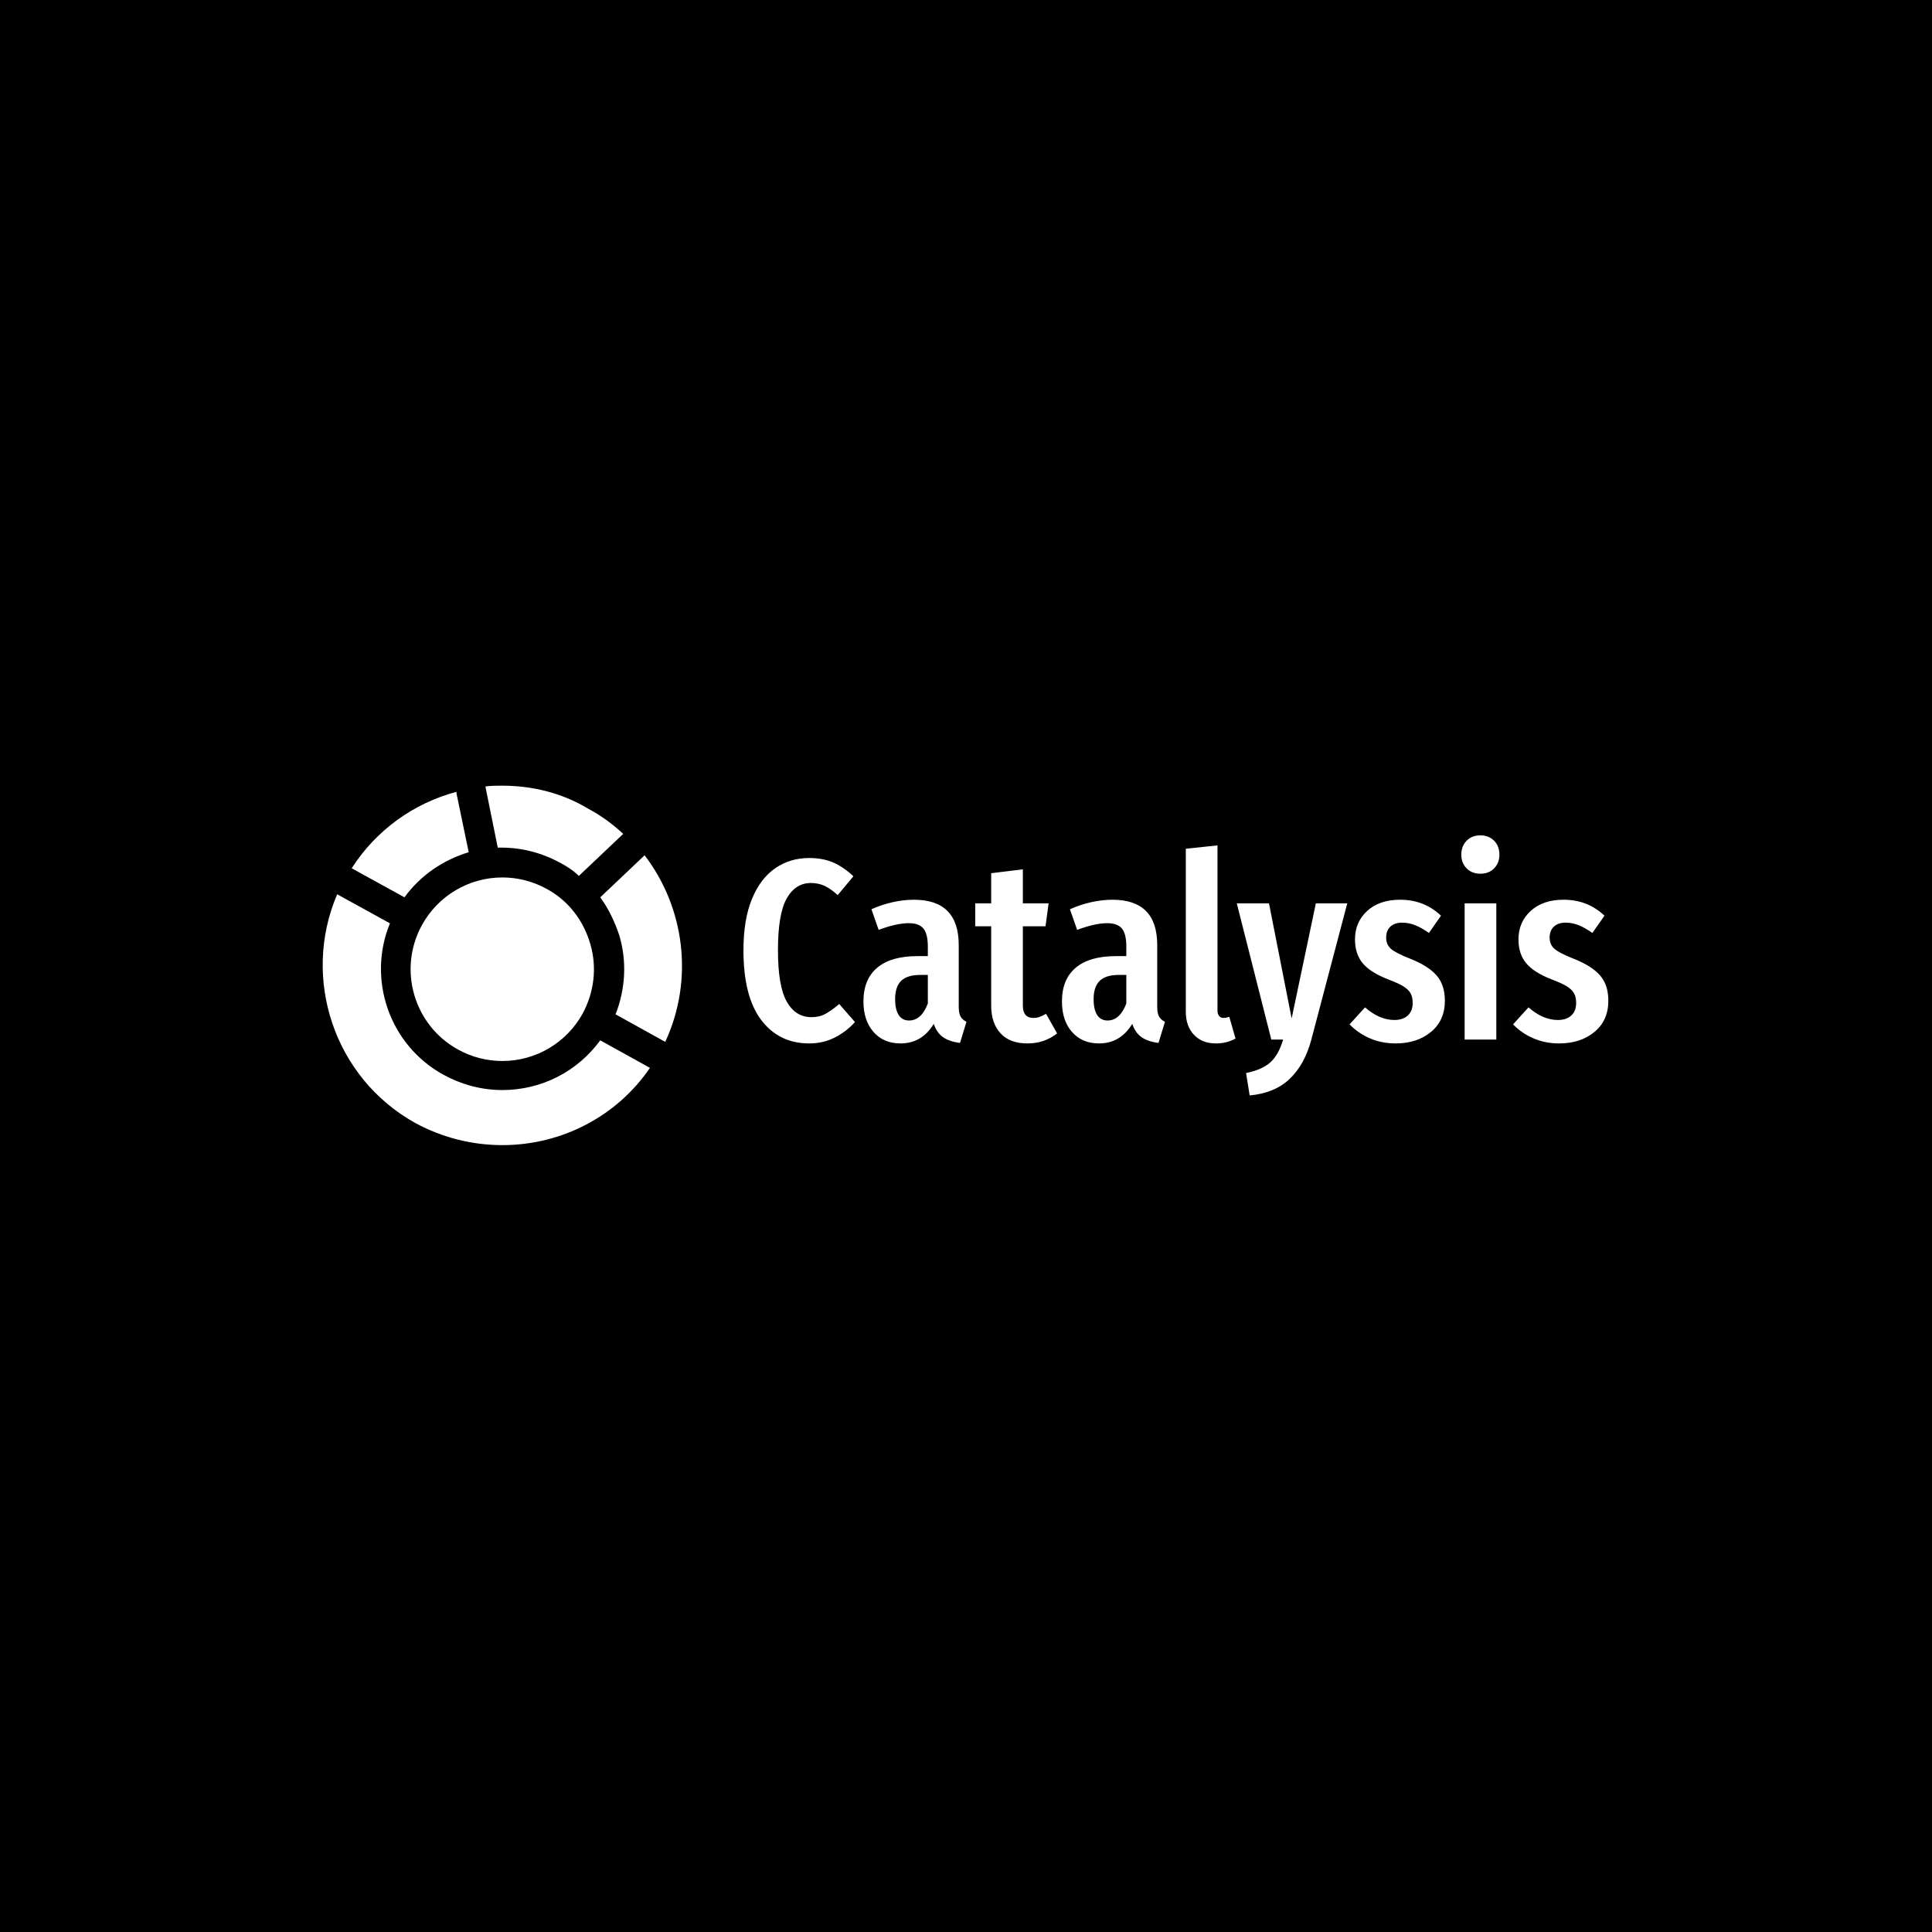 <svg xmlns="http://www.w3.org/2000/svg" version="1.1" xmlns:xlink="http://www.w3.org/1999/xlink" xmlns:svgjs="http://svgjs.dev/svgjs" width="1500" height="1500" viewBox="0 0 1500 1500"><rect width="1500" height="1500" fill="#000000"></rect><g transform="matrix(0.667,0,0,0.667,249.394,609.465)"><svg viewBox="0 0 396 111" data-background-color="#ffffff" preserveAspectRatio="xMidYMid meet" height="420" width="1500" xmlns="http://www.w3.org/2000/svg" xmlns:xlink="http://www.w3.org/1999/xlink"><g id="tight-bounds" transform="matrix(1,0,0,1,0.24,0.212)"><svg viewBox="0 0 395.52 110.576" height="110.576" width="395.52"><g><svg viewBox="0 0 587.89 164.357" height="110.576" width="395.52"><g transform="matrix(1,0,0,1,192.37,22.715)"><svg viewBox="0 0 395.52 118.927" height="118.927" width="395.52"><g id="textblocktransform"><svg viewBox="0 0 395.52 118.927" height="118.927" width="395.52" id="textblock"><g><svg viewBox="0 0 395.52 118.927" height="118.927" width="395.52"><g transform="matrix(1,0,0,1,0,0)"><svg width="395.52" viewBox="1.75 -39.65 167.93 50.5" height="118.927" data-palette-color="#093d65"><path d="M14.5-35.25Q17.15-35.25 19.18-34.38 21.2-33.5 23.1-31.7L23.1-31.7 20.05-28.05Q18.75-29.25 17.53-29.83 16.3-30.4 14.85-30.4L14.85-30.4Q11.85-30.4 10.15-27.4 8.45-24.4 8.45-17.35L8.45-17.35Q8.45-10.4 10.15-7.38 11.85-4.35 14.95-4.35L14.95-4.35Q16.5-4.35 17.65-4.98 18.8-5.6 20.35-6.9L20.35-6.9 23.4-3.4Q21.8-1.6 19.55-0.43 17.3 0.75 14.5 0.75L14.5 0.75Q8.65 0.75 5.2-3.8 1.75-8.35 1.75-17.35L1.75-17.35Q1.75-23.3 3.4-27.3 5.05-31.3 7.93-33.27 10.8-35.25 14.5-35.25L14.5-35.25ZM43.55-6.4Q43.55-5.1 43.9-4.48 44.25-3.85 45.05-3.45L45.05-3.45 43.8 0.65Q41.75 0.4 40.52-0.45 39.3-1.3 38.7-3.05L38.7-3.05Q36.4 0.75 32.25 0.75L32.25 0.75Q28.95 0.75 27-1.48 25.05-3.7 25.05-7.4L25.05-7.4Q25.05-11.7 27.72-13.95 30.4-16.2 35.5-16.2L35.5-16.2 37.55-16.2 37.55-18.05Q37.55-20.55 36.67-21.58 35.8-22.6 33.85-22.6L33.85-22.6Q31.5-22.6 28-21.3L28-21.3 26.6-25.3Q28.6-26.2 30.75-26.68 32.9-27.15 34.85-27.15L34.85-27.15Q43.55-27.15 43.55-18.35L43.55-18.35 43.55-6.4ZM33.9-3.7Q36.3-3.7 37.55-7L37.55-7 37.55-12.55 36.1-12.55Q33.55-12.55 32.37-11.4 31.2-10.25 31.2-7.85L31.2-7.85Q31.2-5.8 31.9-4.75 32.6-3.7 33.9-3.7L33.9-3.7ZM60.5-5L62.65-1.2Q60.2 0.75 56.9 0.75L56.9 0.75Q53.45 0.75 51.65-1.23 49.85-3.2 49.85-6.6L49.85-6.6 49.85-22 46.75-22 46.75-26.45 49.85-26.45 49.85-32.3 56-33.05 56-26.45 61-26.45 60.4-22 56-22 56-6.6Q56-4.2 58.05-4.2L58.05-4.2Q58.7-4.2 59.2-4.38 59.7-4.55 60.5-5L60.5-5ZM82.09-6.4Q82.09-5.1 82.44-4.48 82.79-3.85 83.59-3.45L83.59-3.45 82.34 0.65Q80.29 0.4 79.07-0.45 77.84-1.3 77.24-3.05L77.24-3.05Q74.94 0.75 70.79 0.75L70.79 0.75Q67.49 0.75 65.54-1.48 63.59-3.7 63.59-7.4L63.59-7.4Q63.59-11.7 66.27-13.95 68.94-16.2 74.04-16.2L74.04-16.2 76.09-16.2 76.09-18.05Q76.09-20.55 75.22-21.58 74.34-22.6 72.39-22.6L72.39-22.6Q70.04-22.6 66.54-21.3L66.54-21.3 65.14-25.3Q67.14-26.2 69.29-26.68 71.44-27.15 73.39-27.15L73.39-27.15Q82.09-27.15 82.09-18.35L82.09-18.35 82.09-6.4ZM72.44-3.7Q74.84-3.7 76.09-7L76.09-7 76.09-12.55 74.64-12.55Q72.09-12.55 70.92-11.4 69.74-10.25 69.74-7.85L69.74-7.85Q69.74-5.8 70.44-4.75 71.14-3.7 72.44-3.7L72.44-3.7ZM93.49 0.75Q90.79 0.75 89.22-0.93 87.64-2.6 87.64-5.4L87.64-5.4 87.64-37.05 93.79-37.7 93.79-5.65Q93.79-5 94.09-4.6 94.39-4.2 94.99-4.2L94.99-4.2Q95.34-4.2 95.67-4.3 95.99-4.4 96.09-4.4L96.09-4.4 97.29-0.2Q95.59 0.75 93.49 0.75L93.49 0.75ZM118.99-26.45L111.99 0.1Q110.69 4.9 107.79 7.65 104.89 10.4 100.04 10.85L100.04 10.85 99.34 6.5Q102.49 5.85 104.06 4.42 105.64 3 106.54 0L106.54 0 104.24 0 97.54-26.45 103.79-26.45 108.19-4.1 112.89-26.45 118.99-26.45ZM129.24-27.15Q133.94-27.15 137.19-24.05L137.19-24.05 134.84-20.7Q133.44-21.7 132.19-22.2 130.94-22.7 129.64-22.7L129.64-22.7Q128.19-22.7 127.36-21.93 126.54-21.15 126.54-19.8L126.54-19.8Q126.54-18.45 127.46-17.63 128.39-16.8 131.19-15.7L131.19-15.7Q134.64-14.35 136.29-12.5 137.94-10.65 137.94-7.55L137.94-7.55Q137.94-3.7 135.24-1.48 132.54 0.75 128.39 0.75L128.39 0.75Q125.69 0.75 123.41-0.23 121.14-1.2 119.44-2.95L119.44-2.95 122.44-6.25Q125.24-3.8 128.14-3.8L128.14-3.8Q129.79-3.8 130.74-4.67 131.69-5.55 131.69-7.1L131.69-7.1Q131.69-8.25 131.29-8.97 130.89-9.7 129.89-10.33 128.89-10.95 126.89-11.7L126.89-11.7Q123.44-13.05 121.96-14.85 120.49-16.65 120.49-19.45L120.49-19.45Q120.49-22.8 122.86-24.98 125.24-27.15 129.24-27.15L129.24-27.15ZM141.78-26.45L147.93-26.45 147.93 0 141.78 0 141.78-26.45ZM144.83-39.65Q146.48-39.65 147.51-38.6 148.53-37.55 148.53-35.9L148.53-35.9Q148.53-34.3 147.51-33.25 146.48-32.2 144.83-32.2L144.83-32.2Q143.18-32.2 142.16-33.25 141.13-34.3 141.13-35.9L141.13-35.9Q141.13-37.55 142.16-38.6 143.18-39.65 144.83-39.65L144.83-39.65ZM160.98-27.15Q165.68-27.15 168.93-24.05L168.93-24.05 166.58-20.7Q165.18-21.7 163.93-22.2 162.68-22.7 161.38-22.7L161.38-22.7Q159.93-22.7 159.11-21.93 158.28-21.15 158.28-19.8L158.28-19.8Q158.28-18.45 159.21-17.63 160.13-16.8 162.93-15.7L162.93-15.7Q166.38-14.35 168.03-12.5 169.68-10.65 169.68-7.55L169.68-7.55Q169.68-3.7 166.98-1.48 164.28 0.75 160.13 0.75L160.13 0.75Q157.43 0.75 155.16-0.23 152.88-1.2 151.18-2.95L151.18-2.95 154.18-6.25Q156.98-3.8 159.88-3.8L159.88-3.8Q161.53-3.8 162.48-4.67 163.43-5.55 163.43-7.1L163.43-7.1Q163.43-8.25 163.03-8.97 162.63-9.7 161.63-10.33 160.63-10.95 158.63-11.7L158.63-11.7Q155.18-13.05 153.71-14.85 152.23-16.65 152.23-19.45L152.23-19.45Q152.23-22.8 154.61-24.98 156.98-27.15 160.98-27.15L160.98-27.15Z" opacity="1" transform="matrix(1,0,0,1,0,0)" fill="#ffffff" class="wordmark-text-0" data-fill-palette-color="primary" id="text-0"></path></svg></g></svg></g></svg></g></svg></g><g><svg viewBox="0 0 164.294 164.357" height="164.357" width="164.294"><g><svg xmlns="http://www.w3.org/2000/svg" xmlns:xlink="http://www.w3.org/1999/xlink" version="1.1" x="0" y="0" viewBox="0.508 0.5 46.982 47" style="enable-background:new 0 0 48 48;" xml:space="preserve" height="164.357" width="164.294" class="icon-icon-0" data-fill-palette-color="accent" id="icon-0"><g fill="#f98e54" data-fill-palette-color="accent"><path d="M42.6 9.6S42.5 9.7 42.6 9.6L36.8 15.1C37.9 16.6 38.7 18.3 39.3 20.1 40.3 23.5 40.1 27.1 38.8 30.4L45.3 34C49.1 25.8 47.8 16.4 42.6 9.6" fill="#ffffff" data-fill-palette-color="accent"></path><path d="M21.8 0.7L23.4 8.6H23.9C26.6 8.6 29.2 9.3 31.6 10.6 32.5 11.1 33.3 11.6 34 12.3L39.7 6.9 39.8 6.8C38.4 5.5 36.9 4.4 35.2 3.5 31.9 1.5 28 0.5 24 0.5 23.3 0.5 22.5 0.5 21.8 0.6z" fill="#ffffff" data-fill-palette-color="accent"></path><path d="M36.8 33.8C33.8 37.9 29.1 40.3 24 40.3 21.3 40.3 18.7 39.6 16.3 38.3 9.2 34.4 6.3 25.8 9.3 18.5L2.4 14.7C-2.3 25.7 2 38.7 12.6 44.6 16.1 46.5 20 47.5 24 47.5 31.8 47.5 39 43.7 43.3 37.4z" fill="#ffffff" data-fill-palette-color="accent"></path><path d="M29.8 14C28 13 26 12.5 24 12.5 19.6 12.5 15.6 14.9 13.5 18.7 10.3 24.5 12.4 31.8 18.2 35 20 36 22 36.5 24 36.5 28.4 36.5 32.4 34.1 34.5 30.3 36 27.5 36.4 24.3 35.5 21.2S32.6 15.5 29.8 14" fill="#ffffff" data-fill-palette-color="accent"></path><path d="M11.2 15.1C13.3 12.2 16.3 10.2 19.6 9.2L18 1.5V1.3C12.4 2.8 7.5 6.3 4.3 11.3z" fill="#ffffff" data-fill-palette-color="accent"></path></g></svg></g></svg></g></svg></g><defs></defs></svg><rect width="395.52" height="110.576" fill="none" stroke="none" visibility="hidden"></rect></g></svg></g></svg>
